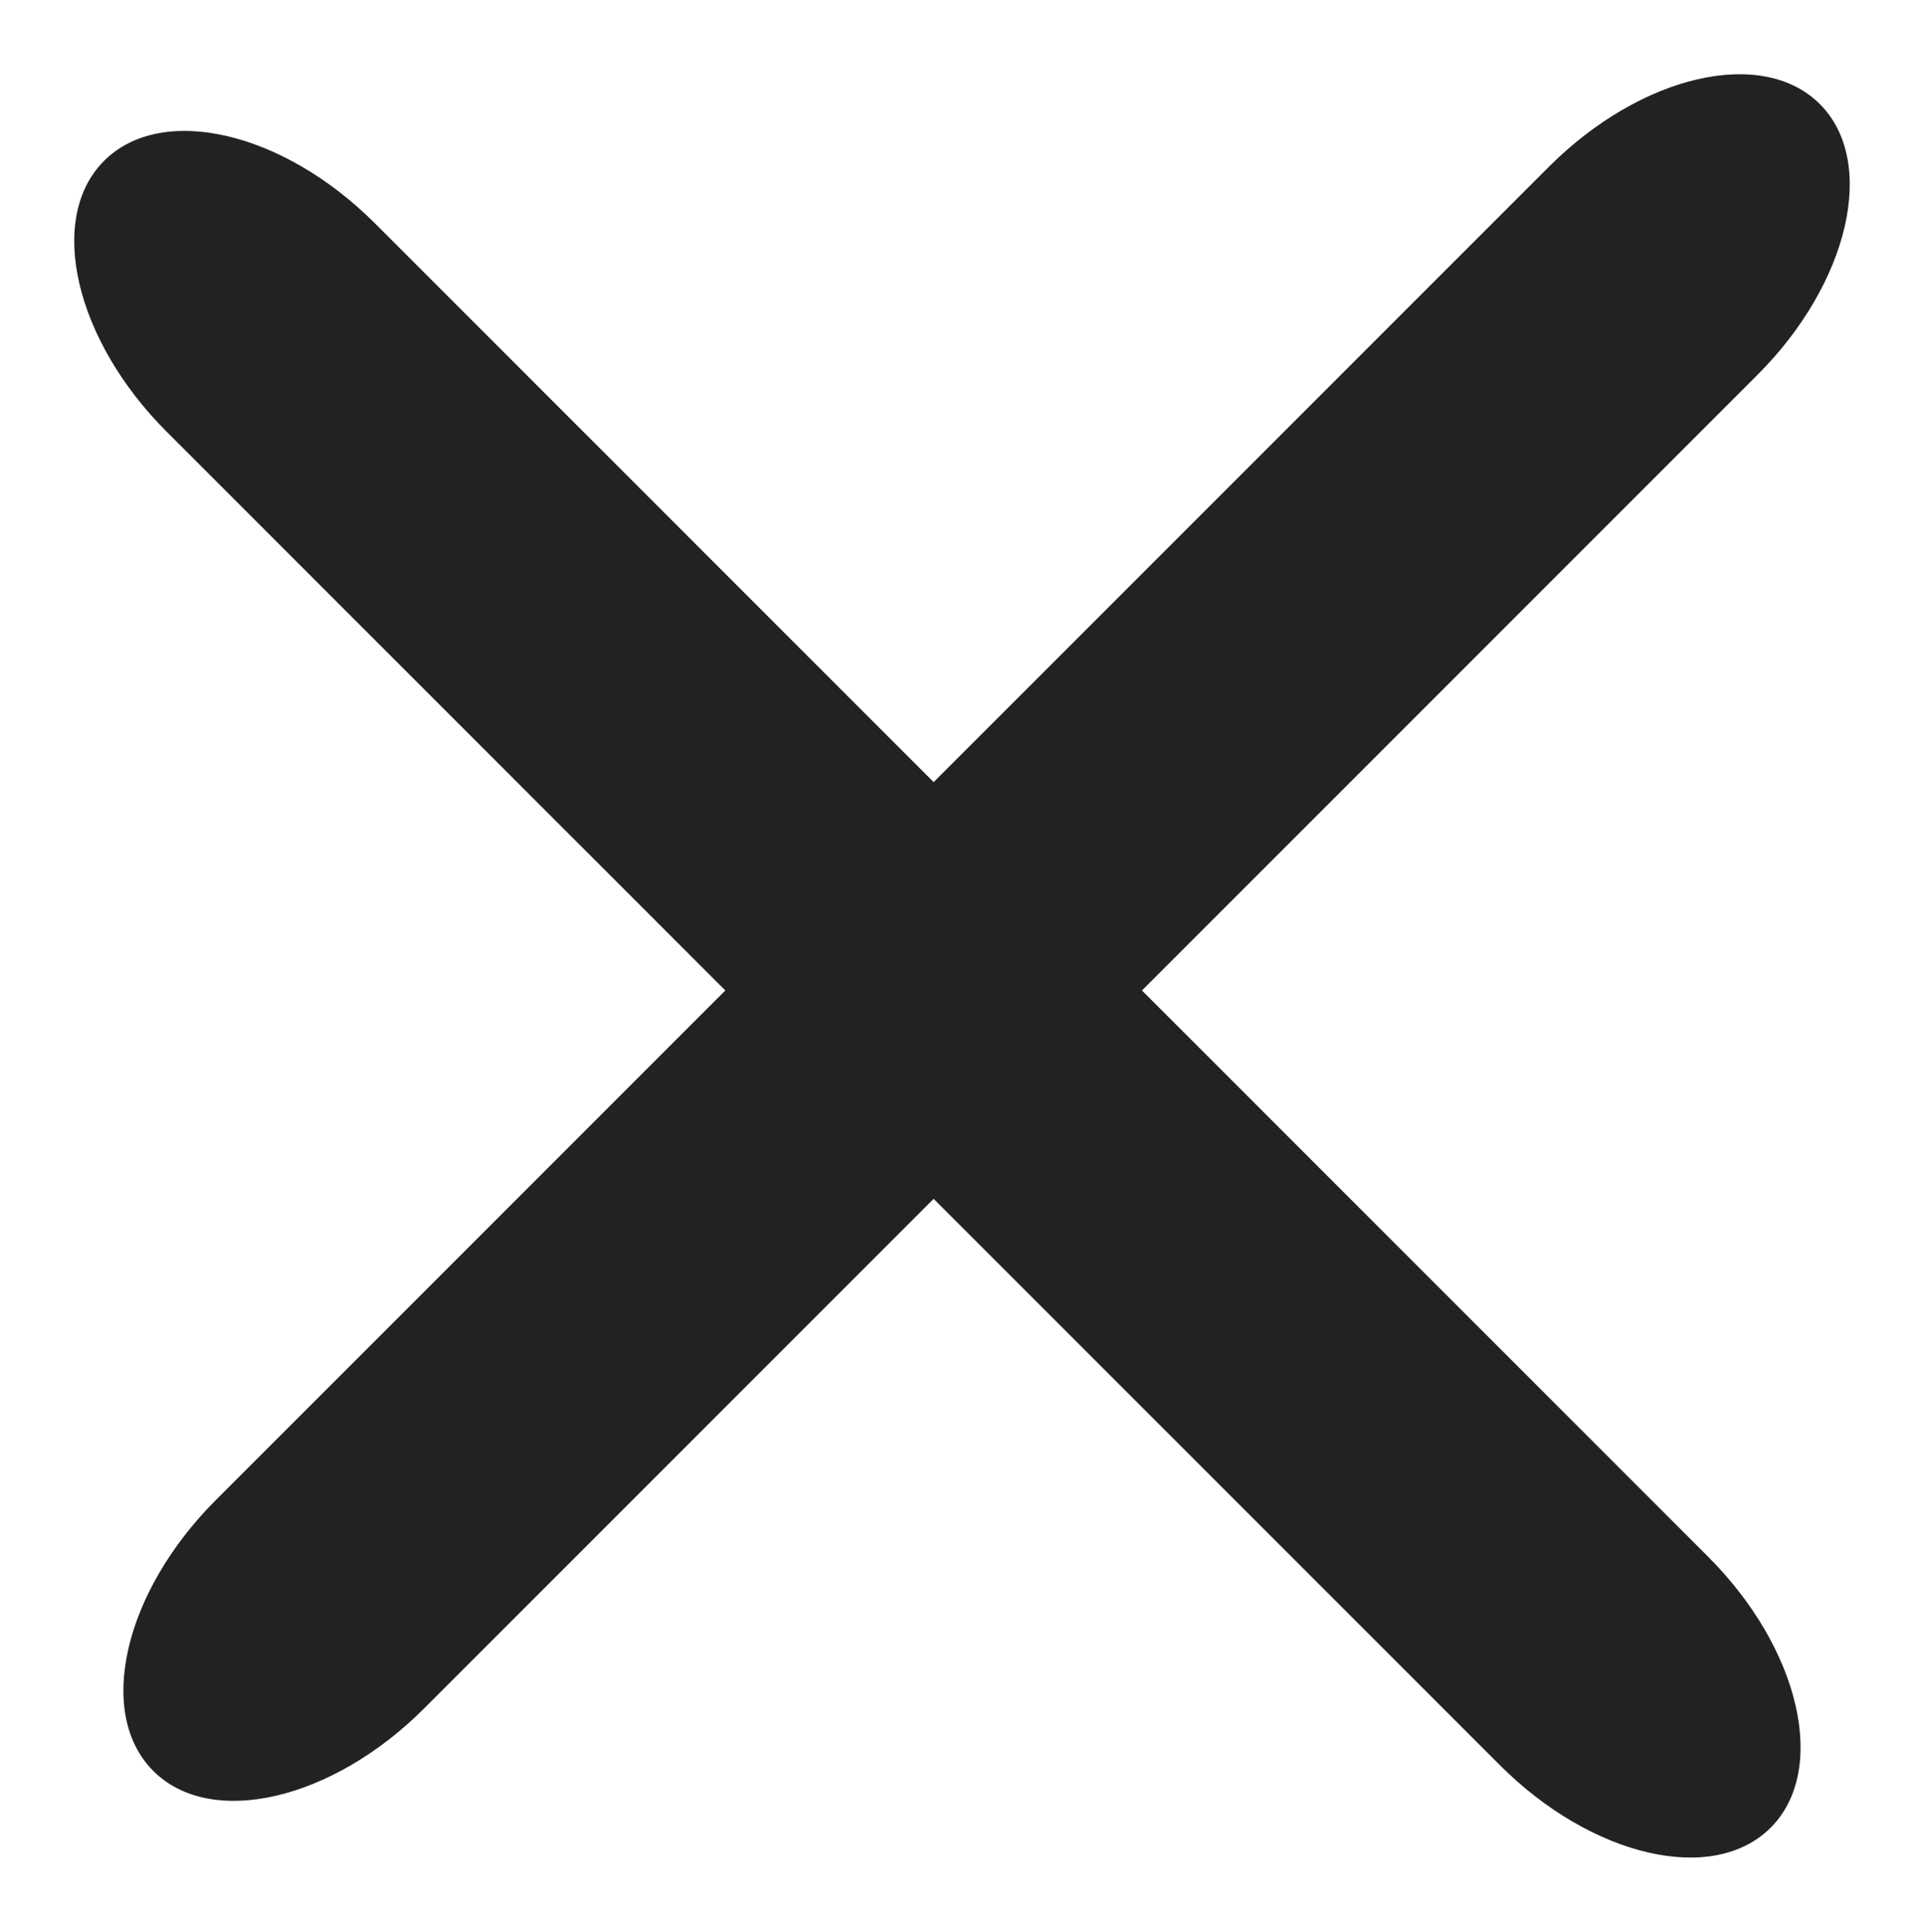 <svg id="구성_요소_18_2" data-name="구성 요소 18 – 2" xmlns="http://www.w3.org/2000/svg" width="19.592" height="19.669" viewBox="0 0 19.592 19.669">
  <path id="패스_1435" data-name="패스 1435" d="M4.748.8c.828,0,1.5,1.075,1.5,2.4V22.4c0,1.325-.671,2.4-1.5,2.4s-1.5-1.075-1.5-2.4V3.2C3.249,1.875,3.92.8,4.748.8Z" transform="translate(15.74 -2.863) rotate(45)" fill="#222"/>
  <path id="패스_1436" data-name="패스 1436" d="M1.214-.286c.828,0,1.5,1.074,1.5,2.4v19.2c0,1.325-.672,2.4-1.5,2.4s-1.5-1.074-1.5-2.4V2.115C-.286.789.386-.286,1.214-.286Z" transform="translate(0.404 2.698) rotate(-45)" fill="#222"/>
</svg>
